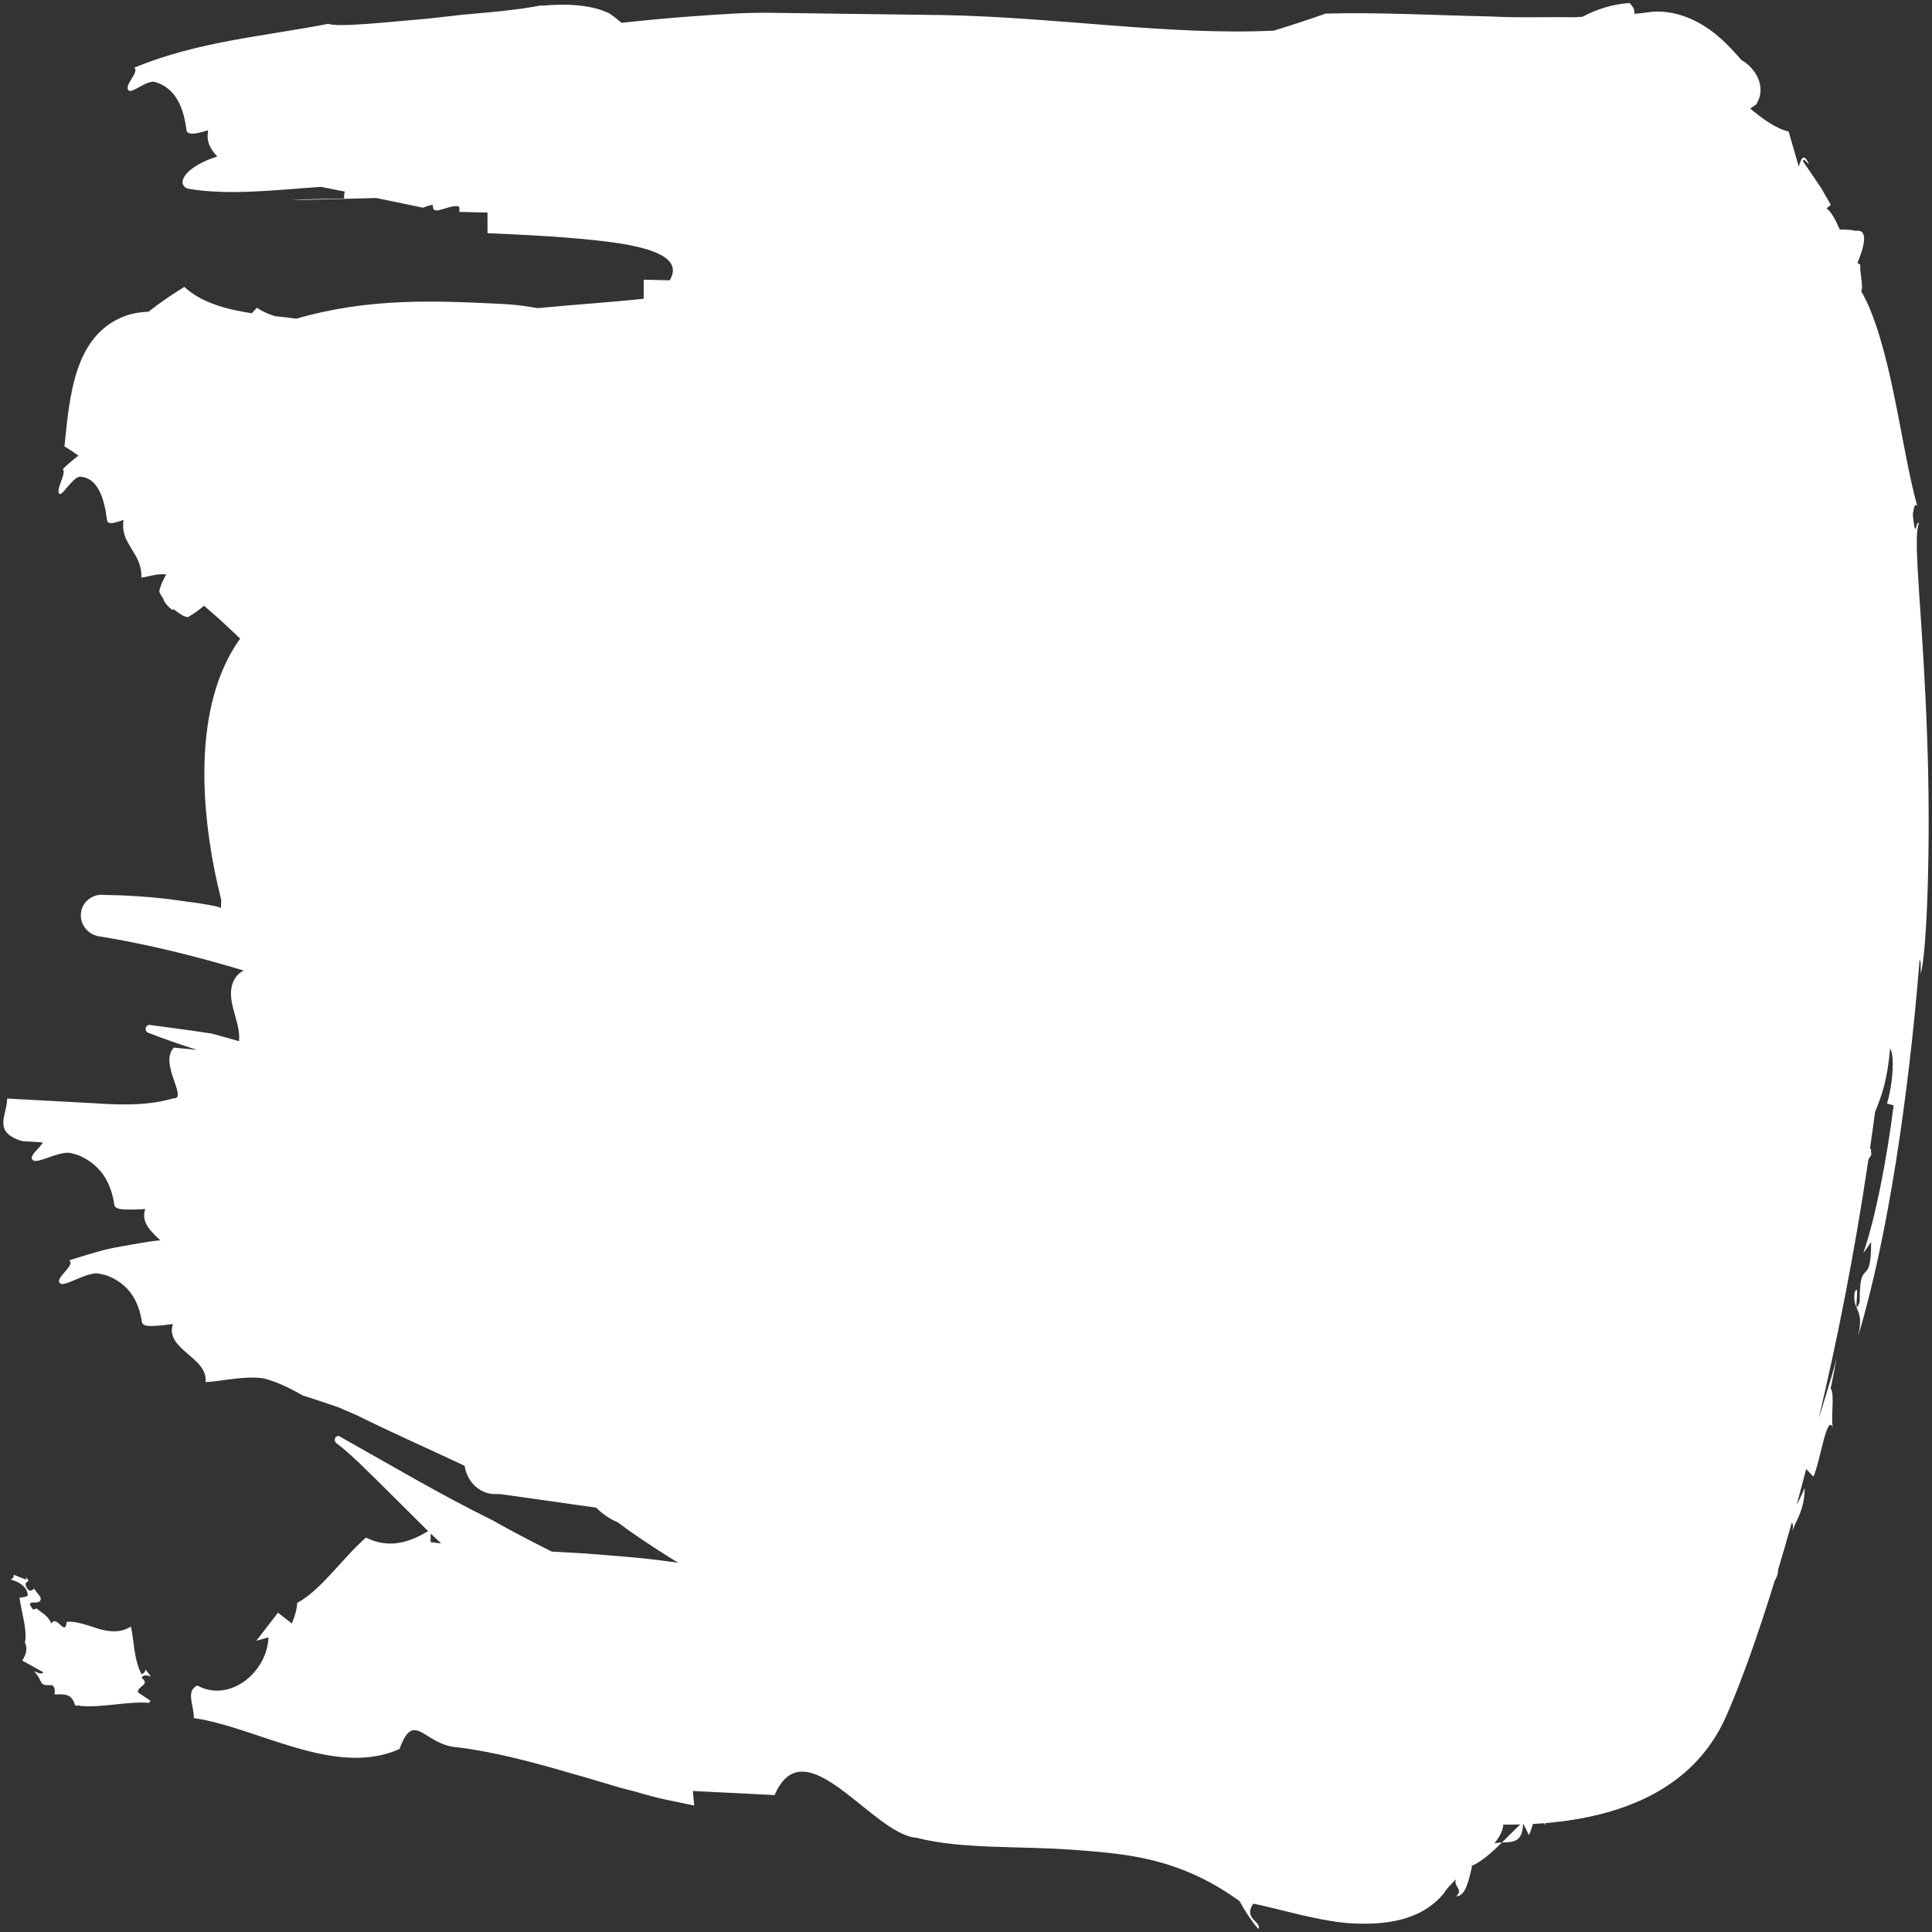<?xml version="1.0" encoding="UTF-8" standalone="no" ?>
<!DOCTYPE svg PUBLIC "-//W3C//DTD SVG 1.1//EN" "http://www.w3.org/Graphics/SVG/1.1/DTD/svg11.dtd">
<svg xmlns="http://www.w3.org/2000/svg" xmlns:xlink="http://www.w3.org/1999/xlink" version="1.1" width="640" height="640" viewBox="0 0 640 640" xml:space="preserve">
<rect x="0" y="0" width="640" height="640" fill="#333333" stroke="none"/>
<desc>Created with Fabric.js 5.3.0</desc>
<defs>
</defs>
<g transform="matrix(-1.063 0 0 3.167 320 320)" id="VmLKbWZvohNZYPtDZliE5"  >
<path style="stroke: none; stroke-width: 1; stroke-dasharray: none; stroke-linecap: butt; stroke-dashoffset: 0; stroke-linejoin: miter; stroke-miterlimit: 4; fill: rgb(255,255,255); fill-rule: nonzero; opacity: 1;" vector-effect="non-scaling-stroke"  transform=" translate(-300.001, -300.002)" d="M 592.362 365.855 C 592.823 365.977 593.774 366.046 594.967 366.064 C 594.363 367.593 592.426 369.507 593.276 370.771 C 592.249 371.459 593.092 372.107 594.094 372.653 L 587.528 373.877 C 588.096 374.157 589.415 373.896 590.475 373.756 C 587.121 374.907 589.586 375.293 584.729 375.223 C 583.688 375.541 583.991 375.844 584.03 376.198 C 580.973 376.169 578.647 376.081 577.63 377.346 L 576.638 377.379 L 576.347 377.313 L 576.169 377.393 C 568.952 377.61 561.753 376.906 554.614 377.072 L 554.134 376.859 L 558.072 375.967 C 558.291 375.33 554.039 375.186 556.914 374.457 C 556.359 374.053 555.047 374.235 553.988 374.307 L 555.801 373.563 C 555.545 373.844 556.356 373.965 556.891 374.106 C 559.438 372.514 559.287 370.315 560.256 369.096 C 563.322 369.746 566.813 369.686 570.277 369.332 C 573.744 368.978 577.197 368.505 580.252 368.602 C 580.699 370.229 583.336 367.799 585.043 368.781 C 586.01 367.942 588.098 367.667 589.625 367.201 L 590.705 367.323 C 593.967 365.916 587.764 367.18 588.412 366.026 L 590.416 365.137 C 590.951 365.247 591.254 365.471 592.281 365.247 C 592.775 365.007 593.273 364.76 592.969 364.535 L 592.151 364.287 L 593.11 363.816 C 592.887 363.944 592.778 364.07 592.921 364.185 L 596.816 363.671 C 596.597 363.964 597.144 364.072 597.691 364.177 C 596.759 364.265 595.753 364.394 594.867 364.573 C 593.513 364.854 592.438 365.258 592.362 365.855 z M 594.134 318.322 C 591.991 318.357 589.839 318.414 587.693 318.459 C 588.585 319.075 592.407 319.901 590.701 320.332 C 589.291 320.691 583.314 319.451 579.367 319.537 C 578.103 319.633 576.953 319.744 575.904 319.891 C 574.855 320.058 573.91 320.242 573.054 320.443 C 571.345 320.842 570.003 321.304 568.947 321.8 C 566.836 322.792 565.871 323.925 565.412 324.989 C 565.26 325.344 563.781 325.461 561.875 325.468 C 559.971 325.496 557.637 325.468 555.77 325.425 C 557.168 326.774 554.157 327.73 551.071 328.701 L 552.317 328.734 C 554.116 328.792 555.921 328.915 557.723 329.008 C 561.33 329.22 564.944 329.41 568.571 329.696 C 572.198 330.034 575.833 330.395 579.483 330.786 C 577.247 331.296 584.434 332.712 582.194 333.22 C 580.774 333.543 574.831 332.157 570.881 332.147 C 569.617 332.21 568.463 332.293 567.41 332.416 C 566.359 332.557 565.408 332.719 564.549 332.897 C 562.83 333.255 561.477 333.683 560.408 334.153 C 558.273 335.093 557.281 336.202 556.797 337.256 C 556.635 337.608 555.154 337.688 553.25 337.648 C 551.344 337.629 549.012 337.544 547.146 337.454 C 549.767 340.112 536.148 340.919 536.97 343.529 C 531.421 343.421 524.156 342.794 518.454 343.17 C 514.606 343.521 510.622 344.166 506.645 344.928 C 502.874 345.324 499.178 345.742 495.519 346.17 C 493.625 346.445 491.735 346.721 489.831 346.995 C 478.696 348.845 467.409 350.513 456.233 352.282 C 456.11 352.608 455.84 352.945 455.362 353.274 C 453.891 354.386 450.819 355.131 447.561 355.231 L 445.086 355.24 C 435.12 355.714 425.185 356.186 415.271 356.657 C 413.301 357.311 410.994 357.85 408.459 358.204 C 404.318 359.269 399.932 360.233 395.571 361.184 C 393.616 361.609 391.65 362.021 389.679 362.428 C 390.425 362.394 391.177 362.348 391.92 362.319 C 400.933 361.887 409.766 361.694 418.374 361.458 C 421.99 361.382 425.555 361.316 429.086 361.253 C 435.399 360.196 441.669 359.094 447.876 357.921 C 463.681 355.319 479.22 352.214 494.726 349.298 C 495.23 349.14 496.031 349.121 496.497 349.304 C 496.813 349.492 496.776 349.775 496.212 349.913 C 491.372 351.132 486.683 352.79 482.062 354.296 C 477.449 355.835 472.869 357.361 468.226 358.909 C 468.022 358.976 467.816 359.041 467.613 359.107 C 475.722 360.787 481.715 360.656 486.986 359.788 C 494.631 362.05 501.021 365.298 508.424 366.62 C 508.496 367.186 508.987 367.884 510.088 368.772 L 514.414 367.643 L 521.154 370.581 L 517.377 370.224 C 517.709 373.837 529.42 377.13 539.58 375.259 C 543.268 375.882 540.535 377.345 540.637 378.666 C 520.735 379.642 496.653 384.917 476.543 381.905 C 472.004 377.707 468.867 381.475 458.77 381.713 C 447.217 382.178 434.659 383.296 422.049 384.544 C 415.727 385.112 409.43 385.855 403.161 386.347 C 400.046 386.667 396.946 386.949 393.87 387.177 C 390.781 387.394 387.72 387.607 384.696 387.818 L 385.117 386.295 L 359.639 386.722 C 350.216 379.36 329.061 390.889 315.359 391.192 C 301.166 392.415 283.621 392.014 265.884 392.462 C 257.016 392.691 248.047 392.933 239.418 393.767 C 230.781 394.57 222.473 395.923 214.786 397.811 C 214.773 397.812 214.76 397.813 214.746 397.813 C 213.161 398.816 211.239 399.792 208.896 400.733 C 207.624 400.005 213.655 399.677 210.583 398.136 C 210.509 398.115 210.428 398.102 210.353 398.082 C 201.757 398.686 191.373 399.783 181.333 400.108 C 169.488 400.391 158.184 399.881 151.111 397.007 C 150.242 396.528 148.876 396.034 147.277 395.527 C 148.284 396.294 144.802 396.587 147.239 397.304 C 144.311 397.325 143.349 395.636 142.242 394.111 C 142.419 394.138 142.596 394.162 142.772 394.186 C 142.571 394.127 142.37 394.07 142.168 394.011 C 142.192 394.045 142.217 394.077 142.241 394.111 C 139.175 393.636 136.122 392.722 132.98 391.682 C 133.758 391.693 134.545 391.714 135.316 391.767 C 133.762 391.123 132.709 390.473 132.556 389.814 C 130.809 389.818 129.058 389.813 127.306 389.797 C 129.244 390.423 131.128 391.069 132.98 391.682 C 129.675 391.636 126.623 391.701 126.4 389.788 C 126.338 389.787 126.277 389.786 126.215 389.786 L 124.574 390.92 C 123.958 390.462 123.631 390.081 123.328 389.743 C 122.135 389.722 120.942 389.696 119.753 389.663 C 119.731 389.735 119.678 389.802 119.575 389.857 C 119.542 389.785 119.488 389.718 119.432 389.653 C 95.765 388.986 73.315 386.13 63.227 378.564 C 59.308 375.626 53.873 370.733 47.945 364.267 C 47.325 363.929 46.9 363.575 46.937 363.161 C 45.542 361.612 44.123 359.973 42.693 358.259 C 42.246 358.289 42.222 358.645 42.42 359.086 C 41.796 358.482 41.107 358.027 40.478 357.569 C 39.498 356.773 38.676 355.976 38.647 354.588 C 39.414 355.222 40.267 355.814 41.148 356.379 C 40.156 355.154 39.16 353.894 38.166 352.597 C 38.168 352.603 38.172 352.611 38.175 352.618 L 35.904 353.417 C 33.649 351.684 31.63 346.505 29.741 348.413 C 30.698 347.599 29.143 344.684 30.555 344.203 C 30.555 344.203 30.07 343.411 29.584 342.62 C 29.135 341.804 28.686 340.987 28.686 340.987 C 29.509 342.136 30.51 343.217 31.495 344.292 C 32.469 345.334 33.381 346.408 34.304 347.356 C 28.625 339.343 23.177 330.207 18.782 320.242 C 18.466 320.057 18.155 319.888 17.866 319.745 C 18.093 319.192 17.775 319.076 18.31 319.147 C 17.763 317.876 17.23 316.592 16.719 315.295 C 16.514 315.11 16.301 314.925 16.077 314.732 C 14.663 313.518 12.909 311.992 12.006 308.601 C 10.438 309.534 11.358 312.631 12.994 314.385 L 10.915 314.58 C 13.113 320.397 16.707 326.514 20.39 330.047 C 20.39 330.047 19.774 329.757 19.158 329.467 C 18.55 329.159 17.942 328.852 17.942 328.852 C 17.874 331.434 18.924 331.748 19.807 332.05 C 20.704 332.362 21.53 332.621 21.496 335.141 C 23.854 337.17 21.058 332.78 23.085 334.129 C 23.871 336.186 19.936 335.682 21.976 338.705 C 12.7 328.365 6.232 313.519 2.845 299.438 C 2.425 299.247 2.455 300.028 2.484 300.806 C 0.552 298.688 -0.757 286.975 0.49 276.008 C 1.036 270.522 2.104 265.264 2.922 261.27 C 3.712 257.272 4.163 254.457 3.026 253.7 C 3.992 253.245 4.012 255.786 4.956 252.788 C 4.71 252.398 4.547 251.456 3.561 251.893 C 6.3 248.578 8.239 244.399 10.846 240.202 C 13.408 236.029 16.725 231.874 21.012 229.431 C 20.262 228.907 21.645 227.176 21.289 226.66 C 21.589 226.608 21.883 226.53 22.176 226.44 C 19.483 224.282 19.203 222.894 22.802 223.107 C 23.689 223.008 25.452 222.97 27.712 222.966 C 29.114 221.879 30.564 221.008 31.869 220.763 L 30.494 220.393 C 30.494 220.393 31.021 220.083 31.81 219.617 C 32.595 219.141 33.651 218.525 34.759 218.01 C 35.853 217.467 36.947 216.924 37.768 216.518 C 38.589 216.109 39.142 215.855 39.142 215.855 C 39.247 215.381 38.041 215.94 37.282 216.174 C 38.999 214.764 39.937 215.697 40.467 216.404 L 43.65 212.718 C 47.624 212.402 51.57 211.44 55.623 210.314 C 54.959 210.164 54.339 210.02 53.783 209.892 C 50.124 207.973 54.402 205.953 58.398 205.234 C 58.398 205.234 59.178 204.894 60.579 204.41 C 61.994 203.877 64.037 203.168 66.542 202.496 C 71.561 201.15 78.372 200.016 86.076 200.187 C 87.94 200.283 89.843 200.352 91.772 200.408 C 91.447 199.978 92.304 199.577 93.275 199.272 C 98.395 199.4 103.279 199.89 107.904 200.717 C 108.739 200.735 109.565 200.746 110.404 200.767 C 118.917 200.714 127.631 200.843 136.465 200.683 C 154.074 200.553 171.876 200.226 187.909 200.381 C 191.927 200.866 200.017 201.754 204.091 202.165 C 236.324 202.683 271.216 200.774 306.812 200.538 C 324.421 200.46 342.158 200.382 359.831 200.304 C 368.666 200.238 377.484 200.482 386.261 200.689 C 393.324 200.868 400.347 201.09 407.343 201.348 C 408.657 200.969 409.97 200.614 411.26 200.338 C 416.866 199.434 424.933 199.329 431.563 199.545 C 431.932 199.535 432.299 199.531 432.667 199.535 C 435.689 199.76 440.9 199.992 447.127 200.203 C 450.24 200.299 453.606 200.402 457.08 200.508 C 460.547 200.639 464.119 200.774 467.652 200.906 C 481.797 201.317 495.279 201.826 498.798 201.454 C 519.253 202.792 538.792 203.241 559.155 206.027 C 557.565 206.57 562.551 207.875 560.962 208.417 C 559.952 208.76 555.839 207.462 553.069 207.506 C 545.944 208.123 543.727 210.451 542.934 212.551 C 542.67 213.251 538.75 212.848 536.139 212.58 C 536.924 213.836 535.28 214.609 533.326 215.334 C 543.262 216.367 546.347 218.168 542.605 218.687 C 529.914 219.445 514.787 218.817 501.026 218.505 C 498.517 218.664 496.041 218.83 493.593 218.997 C 493.81 219.214 493.808 219.466 493.806 219.717 C 497.87 219.774 506.001 219.762 510.07 219.901 C 500.847 219.82 492.209 219.745 483.715 219.671 C 478.823 220.014 474.012 220.351 469.236 220.686 C 468.324 220.565 467.34 220.45 466.232 220.372 C 466.179 220.524 466.095 220.772 465.808 220.915 C 465.451 220.938 465.085 220.963 464.72 220.987 C 462.269 220.793 459.909 220.425 458.191 220.535 C 457.777 220.611 457.818 220.855 457.914 221.122 C 454.987 221.146 452.057 221.182 449.121 221.192 C 449.119 221.892 449.116 222.827 449.115 223.35 C 438.965 223.498 422.728 223.737 410.048 224.313 C 397.367 224.913 388.25 225.983 392.331 228.28 L 400.435 228.215 C 400.441 228.879 400.452 230.207 400.452 230.207 C 410.551 230.574 422.219 230.827 433.5 231.191 C 437.211 230.964 440.922 230.804 444.615 230.75 C 465.263 230.414 485.922 230.081 508.703 232.294 C 510.633 232.197 512.897 232.119 515.338 232.03 C 517.46 231.811 519.536 231.495 520.981 231.146 C 521.512 231.34 522.038 231.533 522.564 231.726 C 530.167 231.343 538.232 230.651 543.594 228.969 C 547.609 229.796 551.354 230.666 554.756 231.563 C 557.235 231.597 559.68 231.726 562.086 232.015 C 577.85 234.013 579.303 240.273 580.959 245.661 C 579.498 245.941 578.037 246.266 576.574 246.62 C 578.22 247.033 579.863 247.492 581.498 248.042 C 580.787 248.203 581.408 248.769 582.014 249.332 C 582.651 249.899 583.145 250.45 582.506 250.618 C 581.621 250.847 578.533 248.953 576.25 248.82 C 570.35 248.885 568.467 251.266 567.715 253.32 C 567.461 254.009 564.514 253.528 562.533 253.346 C 563.144 254.7 561.625 255.481 560.045 256.36 C 558.457 257.233 556.811 258.1 556.992 259.381 C 554.697 259.263 551.799 258.927 549.228 259.047 C 550.199 259.599 550.968 260.171 551.402 260.769 C 551.345 260.962 550.91 261.226 550.273 261.51 C 549.878 261.929 548.966 262.343 547.345 262.752 C 547.164 262.733 547.003 262.715 546.832 262.696 C 544.774 263.271 542.667 263.67 542.048 263.425 C 540.417 263.107 538.904 262.732 537.47 262.32 C 533.609 263.408 529.876 264.573 526.202 265.756 C 541.212 272.756 538.806 284.094 532.109 293.082 C 532.13 293.362 532.141 293.643 532.15 293.924 L 533.985 293.732 L 538.844 293.448 C 542.094 293.299 545.35 293.148 548.619 292.999 C 555.162 292.746 561.771 292.592 568.514 292.568 C 572.102 292.412 575.409 293.264 575.807 294.459 C 576.217 295.645 573.606 296.749 570.026 296.905 C 554.888 297.726 539.952 298.982 525.094 300.475 C 526.135 300.653 527.005 300.891 527.633 301.214 C 531.654 303.283 525.842 305.687 526.546 307.865 C 527.295 307.794 528.043 307.722 528.793 307.651 L 535.033 307.072 L 541.326 306.756 C 545.531 306.566 549.744 306.373 553.971 306.183 C 554.645 306.095 555.35 306.217 555.592 306.445 C 555.836 306.675 555.473 306.91 554.791 306.994 C 549.773 307.651 544.709 308.232 539.617 308.775 C 542.375 308.685 544.977 308.6 546.844 308.539 C 551.608 310.196 542.27 313.953 546.994 313.84 C 554.096 314.555 562.351 314.578 571.195 314.366 C 580.009 314.207 589.414 314.035 598.812 313.865 C 598.839 315.646 603.513 317.35 594.134 318.322 z M 463.569 360.402 C 464.667 360.358 465.771 360.317 466.854 360.267 L 466.813 359.366 C 465.737 359.716 464.655 360.062 463.569 360.402 z" stroke-linecap="round" />
</g>
</svg>